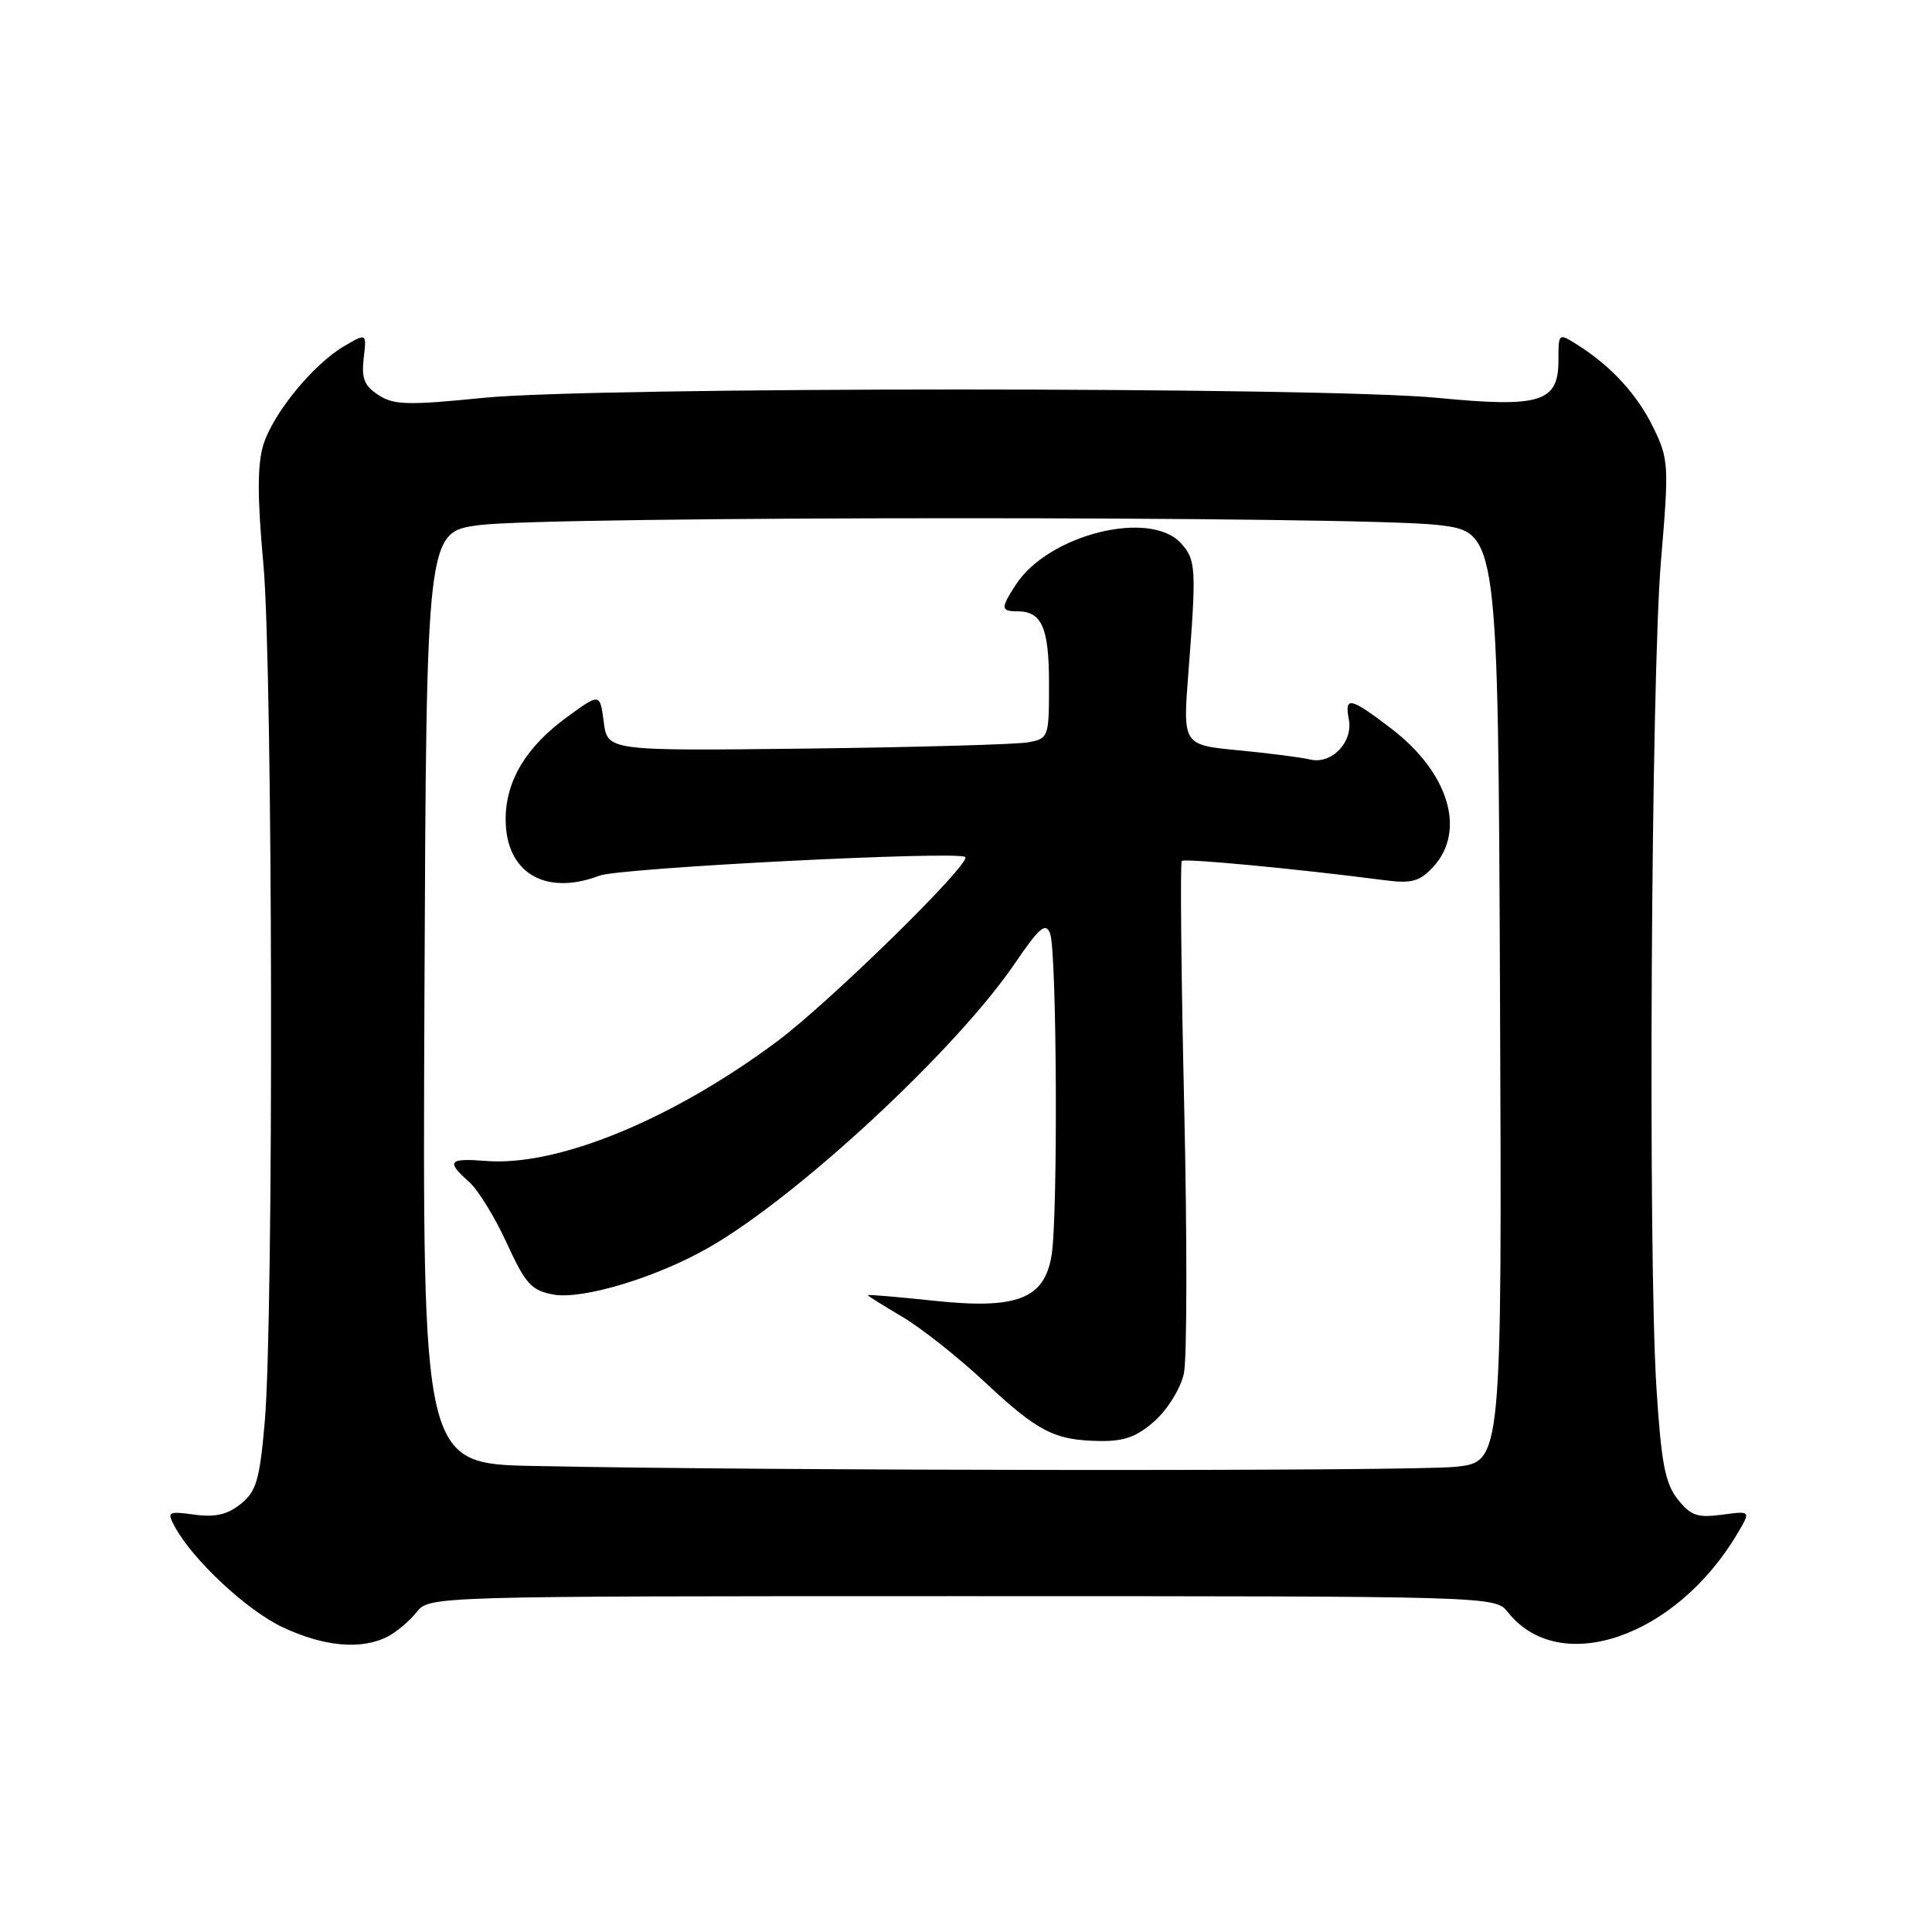 <?xml version="1.0" encoding="UTF-8" standalone="no"?>
<!DOCTYPE svg PUBLIC "-//W3C//DTD SVG 1.1//EN" "http://www.w3.org/Graphics/SVG/1.1/DTD/svg11.dtd" >
<svg xmlns="http://www.w3.org/2000/svg" xmlns:xlink="http://www.w3.org/1999/xlink" version="1.1" viewBox="0 0 256 256">
 <g >
 <path fill="currentColor"
d=" M 51.32 216.88 C 52.52 216.27 54.26 214.81 55.19 213.63 C 56.89 211.50 56.89 211.50 127.50 211.50 C 198.11 211.50 198.11 211.50 199.81 213.63 C 206.66 222.27 222.10 216.96 230.25 203.15 C 232.00 200.19 232.00 200.19 228.16 200.71 C 224.89 201.14 224.02 200.83 222.29 198.64 C 220.63 196.53 220.12 193.84 219.48 183.78 C 218.36 165.99 218.78 89.78 220.09 74.28 C 221.16 61.66 221.11 60.87 219.11 56.72 C 216.97 52.31 213.52 48.53 209.00 45.68 C 206.50 44.10 206.50 44.10 206.50 47.77 C 206.50 53.30 204.11 54.04 190.50 52.72 C 175.33 51.24 78.70 51.24 64.00 52.72 C 54.05 53.72 52.18 53.67 50.15 52.35 C 48.28 51.14 47.88 50.14 48.19 47.48 C 48.58 44.13 48.58 44.13 45.68 45.82 C 41.52 48.23 36.14 54.81 34.87 59.02 C 34.09 61.63 34.10 66.03 34.90 74.74 C 36.15 88.46 36.29 174.61 35.08 188.42 C 34.41 196.10 33.97 197.61 31.91 199.27 C 30.16 200.69 28.54 201.07 25.78 200.70 C 22.26 200.22 22.10 200.32 23.13 202.24 C 25.49 206.65 32.74 213.42 37.50 215.64 C 42.94 218.19 47.89 218.63 51.32 216.88 Z  M 70.74 194.25 C 55.98 193.95 55.98 193.95 56.24 132.22 C 56.50 70.50 56.50 70.50 63.50 69.58 C 72.70 68.37 180.19 68.36 190.50 69.56 C 198.50 70.50 198.50 70.50 198.76 132.11 C 199.02 193.71 199.02 193.71 192.86 194.36 C 186.99 194.97 101.88 194.90 70.74 194.25 Z  M 153.04 188.25 C 154.74 186.72 156.45 183.94 156.87 182.00 C 157.29 180.07 157.31 164.10 156.91 146.50 C 156.51 128.90 156.37 114.31 156.59 114.08 C 156.96 113.71 172.01 115.14 183.63 116.65 C 187.04 117.09 188.12 116.79 189.88 114.90 C 194.32 110.13 191.99 102.38 184.35 96.54 C 178.89 92.37 178.13 92.21 178.73 95.34 C 179.30 98.35 176.43 101.32 173.61 100.64 C 172.45 100.36 168.18 99.81 164.11 99.42 C 156.72 98.71 156.72 98.71 157.47 89.11 C 158.54 75.30 158.48 74.19 156.49 71.99 C 152.40 67.47 138.98 70.81 134.64 77.42 C 132.57 80.59 132.59 81.00 134.80 81.00 C 138.06 81.00 139.00 83.16 139.00 90.62 C 139.00 97.71 138.95 97.85 136.25 98.36 C 134.74 98.64 121.58 99.01 107.00 99.19 C 80.50 99.50 80.50 99.50 80.00 95.67 C 79.50 91.84 79.50 91.84 75.22 94.95 C 69.72 98.94 67.01 103.44 67.00 108.56 C 67.00 115.63 72.22 118.77 79.43 116.03 C 82.15 114.99 127.04 112.71 127.90 113.56 C 128.72 114.39 109.99 132.75 103.00 137.97 C 89.08 148.35 73.89 154.59 64.37 153.83 C 59.44 153.44 59.08 153.88 62.15 156.60 C 63.33 157.64 65.58 161.29 67.14 164.70 C 69.62 170.12 70.40 170.98 73.30 171.53 C 77.16 172.25 87.06 169.26 94.00 165.26 C 105.83 158.46 126.70 139.07 134.46 127.68 C 137.73 122.88 138.55 122.18 139.14 123.68 C 140.04 125.95 140.20 161.13 139.34 166.34 C 138.39 172.14 134.73 173.54 123.61 172.34 C 118.87 171.84 115.00 171.51 115.00 171.62 C 115.00 171.72 117.04 173.00 119.52 174.46 C 122.01 175.92 126.89 179.78 130.38 183.03 C 137.52 189.72 139.71 190.85 145.73 190.94 C 149.00 190.99 150.67 190.37 153.04 188.25 Z "/>
</g>
</svg>